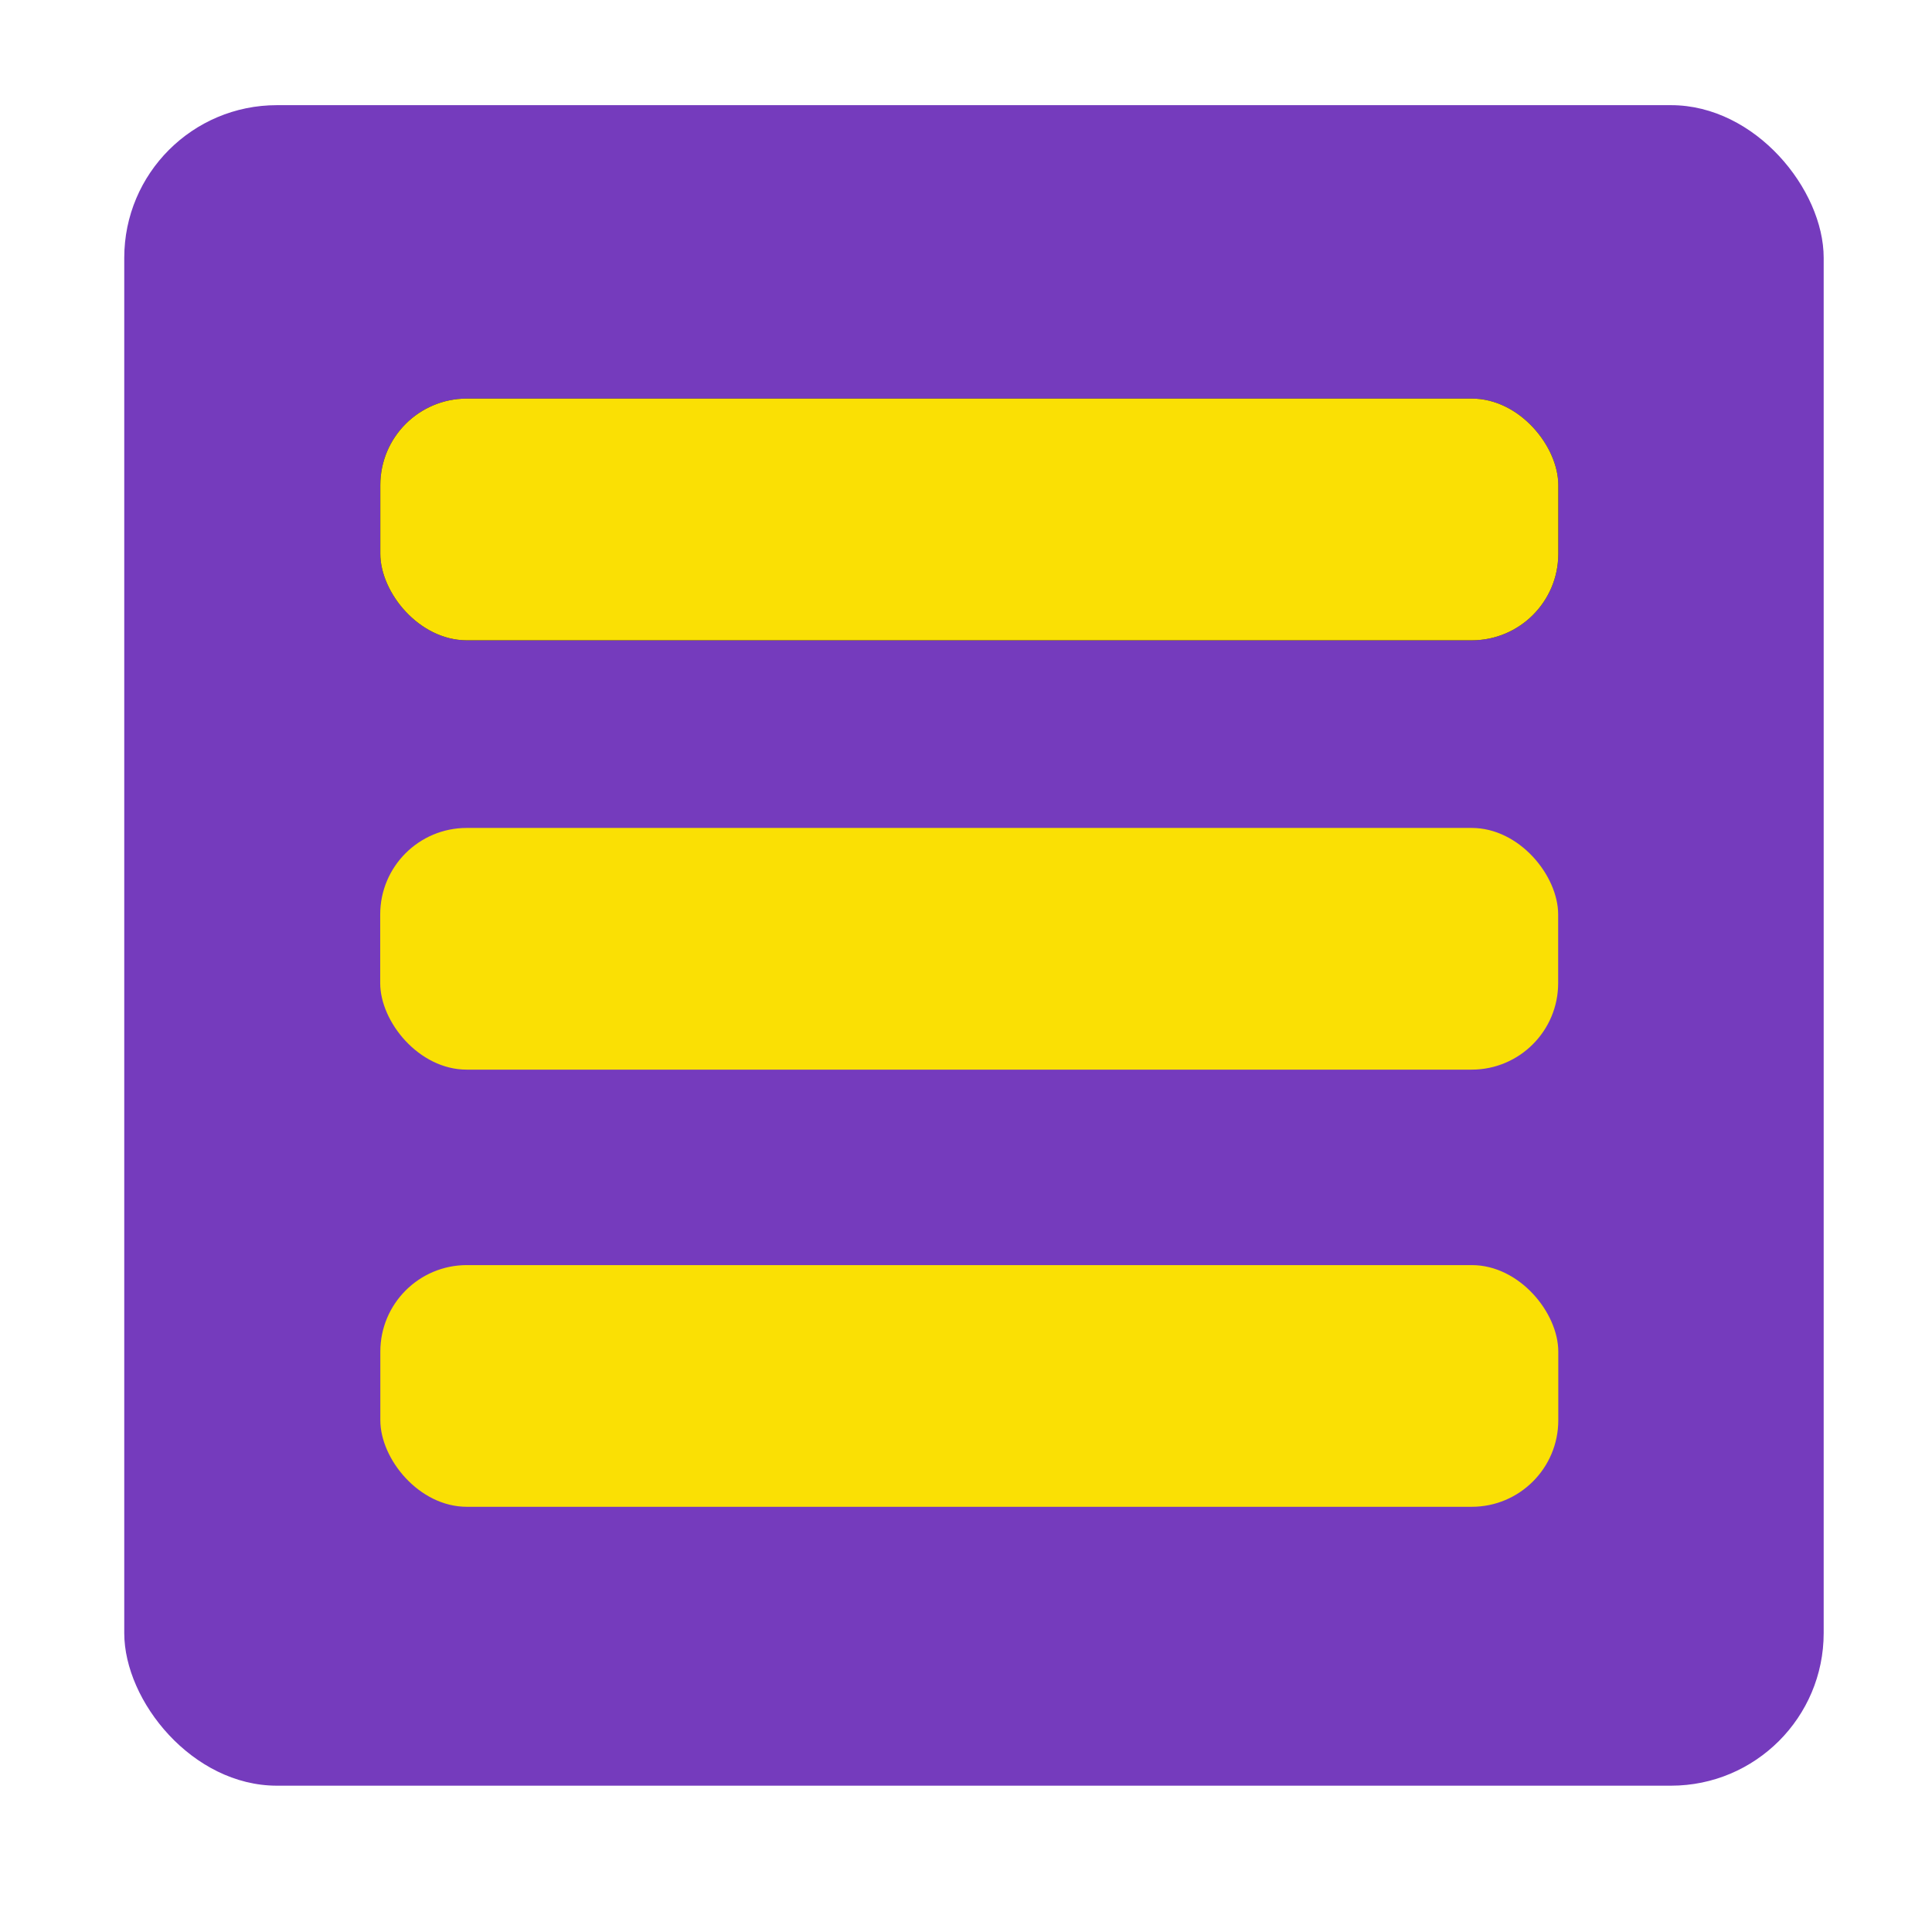 <?xml version="1.0" encoding="UTF-8" standalone="no"?>
<svg
   xmlns:dc="http://purl.org/dc/elements/1.1/"
   xmlns:cc="http://creativecommons.org/ns#"
   xmlns:rdf="http://www.w3.org/1999/02/22-rdf-syntax-ns#"
   xmlns:svg="http://www.w3.org/2000/svg"
   xmlns="http://www.w3.org/2000/svg"
   xmlns:sodipodi="http://sodipodi.sourceforge.net/DTD/sodipodi-0.dtd"
   xmlns:inkscape="http://www.inkscape.org/namespaces/inkscape"
   sodipodi:docname="menu.svg"
   width="150mm"
   height="150mm"
   viewBox="0 0 150 150"
   version="1.1"
   id="svg8"
   inkscape:version="1.0 (4035a4fb49, 2020-05-01)">
  <defs
     id="defs2" />
  <sodipodi:namedview
     height="97mm"
     inkscape:window-maximized="1"
     inkscape:window-y="0"
     inkscape:window-x="0"
     inkscape:window-height="744"
     inkscape:window-width="1052"
     id="base"
     pagecolor="#333333"
     bordercolor="#ffffff"
     borderopacity="1"
     inkscape:pageopacity="0"
     inkscape:pageshadow="2"
     inkscape:zoom="0.22831268"
     inkscape:cx="314.15532"
     inkscape:cy="659.9246"
     inkscape:document-units="mm"
     inkscape:current-layer="layer1"
     inkscape:document-rotation="0"
     showgrid="false"
     inkscape:pagecheckerboard="false"
     inkscape:showpageshadow="false"
     showborder="true" />
  <g
     inkscape:label="Capa 1"
     inkscape:groupmode="layer"
     id="layer1">
    <rect
       ry="11.852"
       y="8.165"
       x="9.647"
       height="130.475"
       width="131.943"
       id="rect691"
       style="fill:#753bbd;fill-opacity:1;stroke-width:0.265;paint-order:fill markers stroke" />
    <rect
       ry="6.716"
       y="30.947"
       x="29.529"
       height="18.765"
       width="91.456"
       id="rect19"
       style="fill:#000000;stroke-width:0.265;paint-order:fill markers stroke" />
    <rect
       style="fill:#fae004;fill-opacity:1;stroke-width:0.265;paint-order:fill markers stroke"
       id="rect21"
       width="91.456"
       height="18.765"
       x="29.529"
       y="30.947"
       ry="6.716" />
    <rect
       ry="6.716"
       y="64.281"
       x="29.519"
       height="18.765"
       width="91.456"
       id="rect23"
       style="fill:#fae004;fill-opacity:1;stroke-width:0.265;paint-order:fill markers stroke" />
    <rect
       style="fill:#fae004;fill-opacity:1;stroke-width:0.265;paint-order:fill markers stroke"
       id="rect25"
       width="91.456"
       height="18.765"
       x="29.529"
       y="98.222"
       ry="6.716" />
  </g>
  <inkscape:templateinfo>
    <inkscape:name>default</inkscape:name>
    <inkscape:date>2020-08-18</inkscape:date>
  </inkscape:templateinfo>
</svg>
